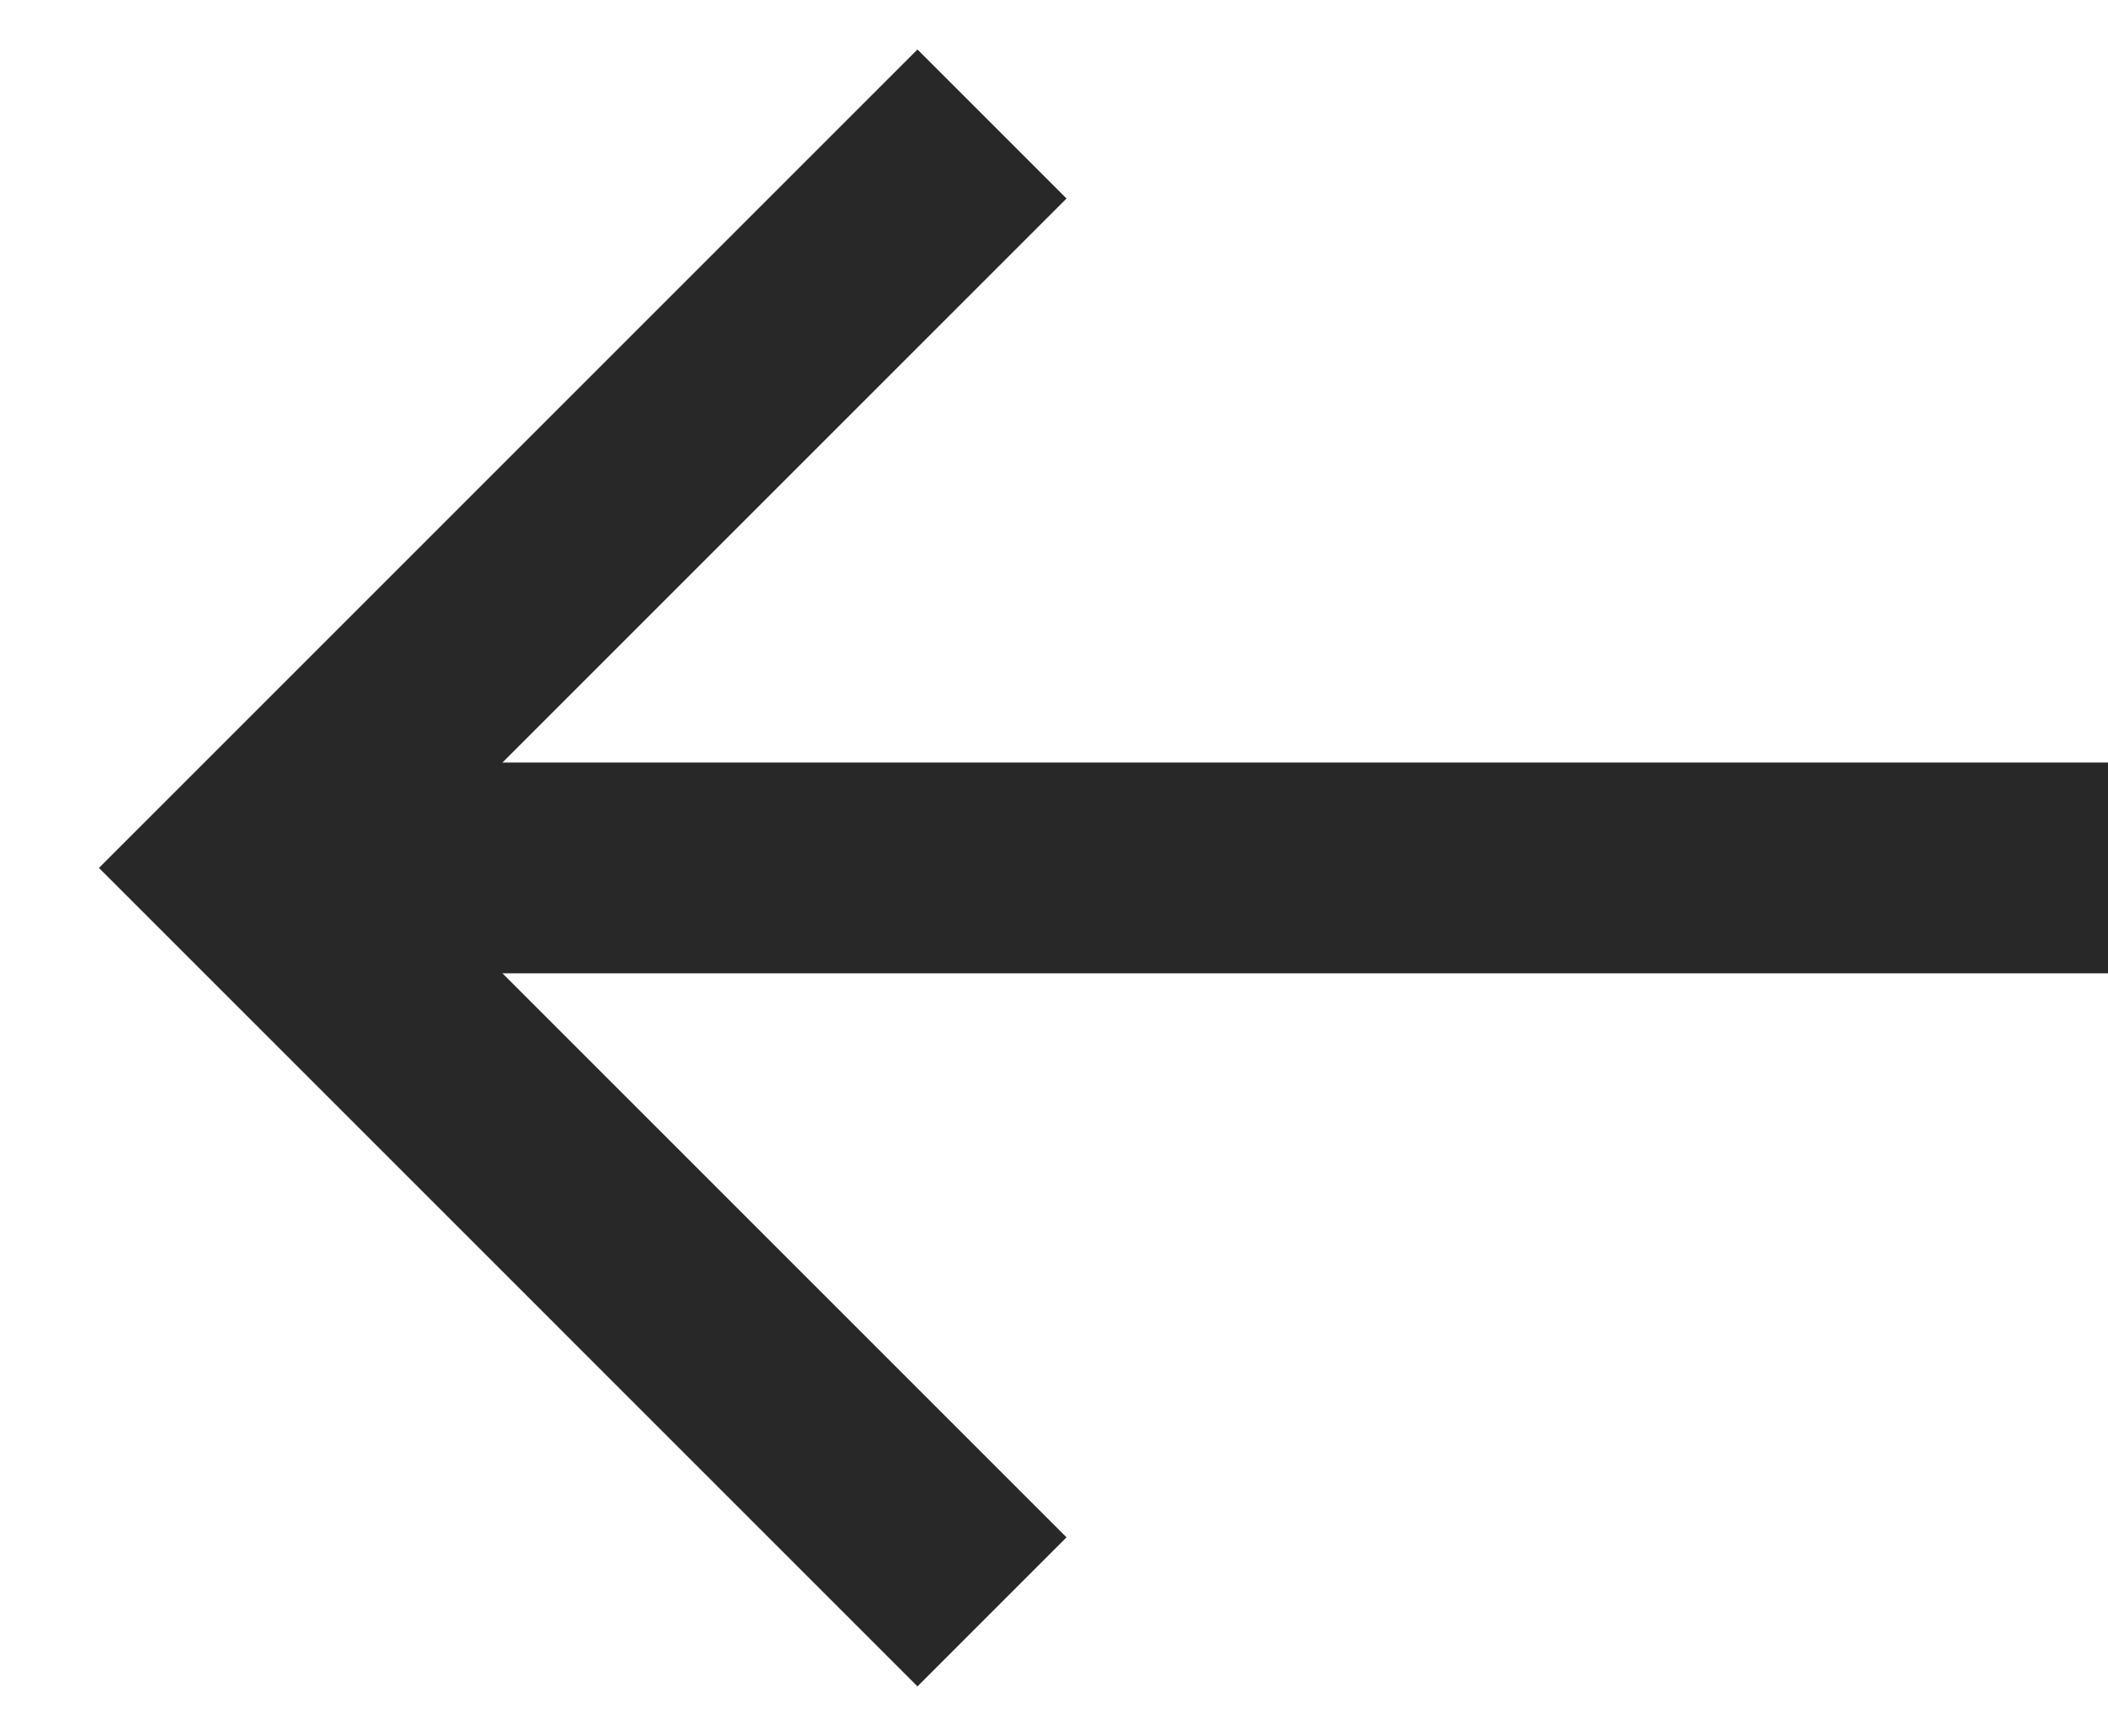<svg fill="none" xmlns="http://www.w3.org/2000/svg" width="17" height="14" viewBox="0 0 17 14">
  <path d="M17 7H2" stroke="#282828" stroke-width="1.7"/>
  <path d="M8 1L2 7L8 13" stroke="#282828" stroke-width="1.7"/>
</svg>